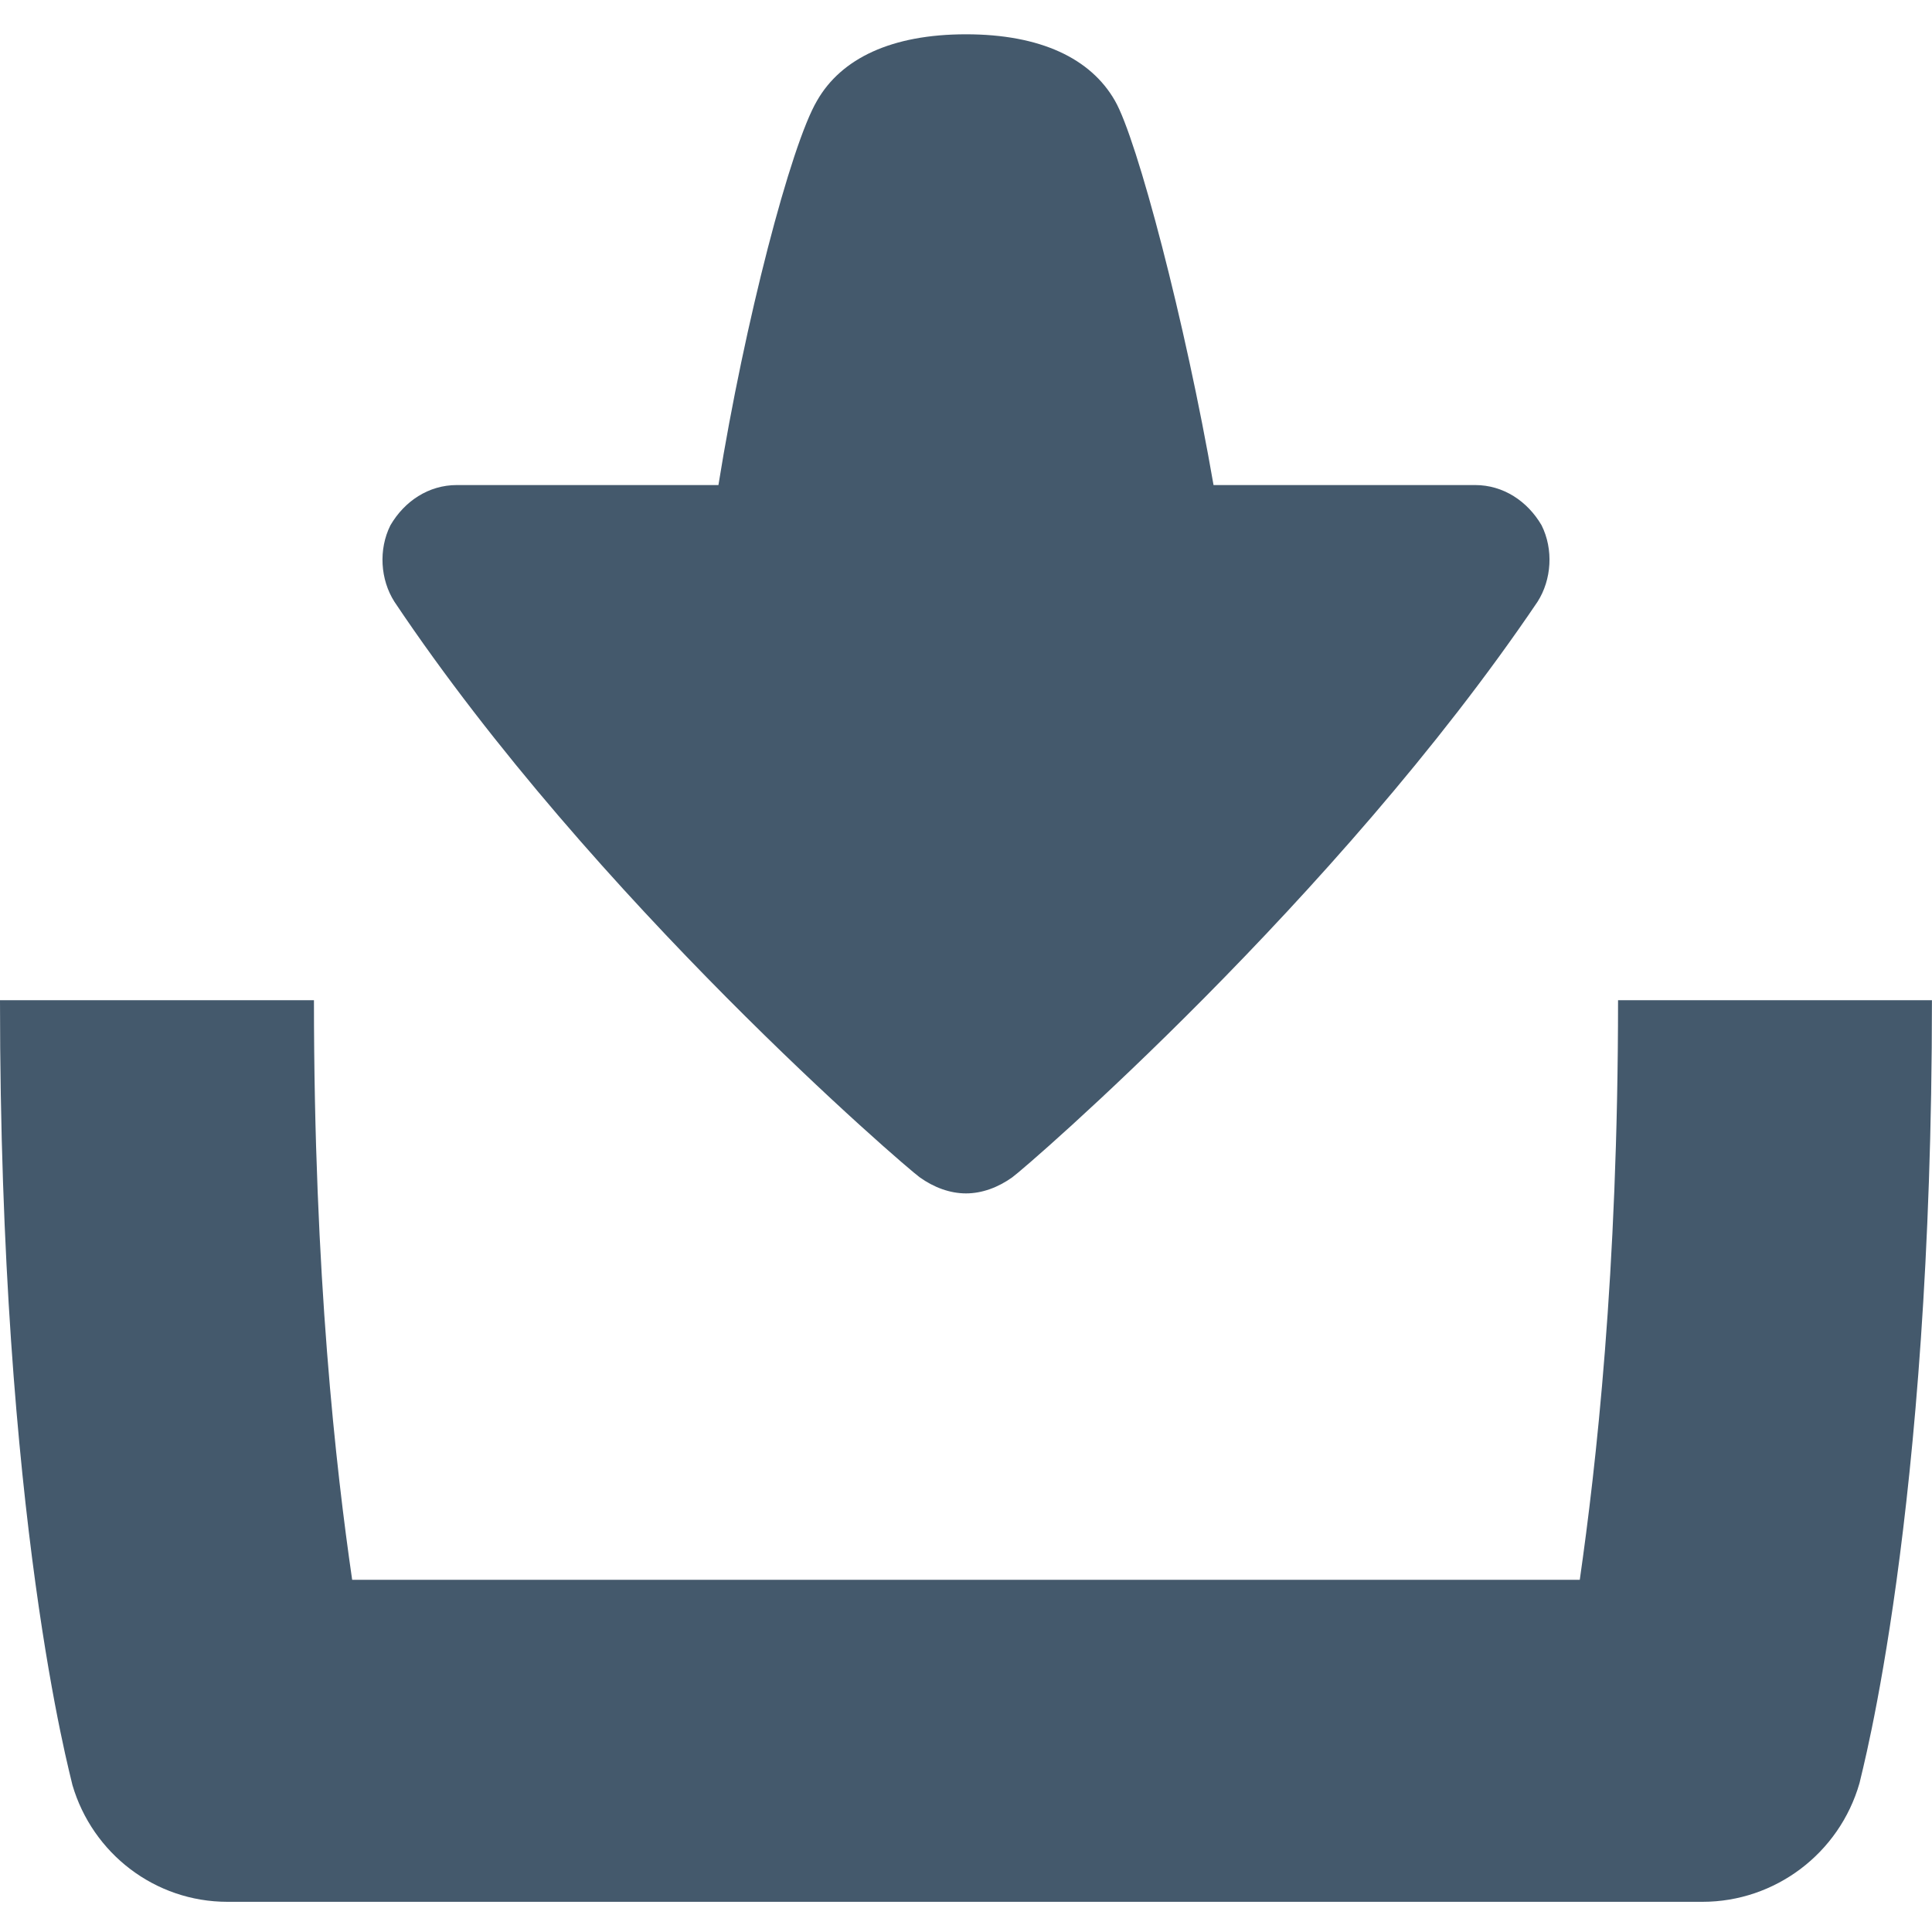 <svg xmlns="http://www.w3.org/2000/svg" width="64" height="64" viewBox="0 0 64 64"><path d="M30.467 39c.467.334 1 .533 1.533.533s1.066-.199 1.533-.533c.467-.333 10.733-9.199 17.4-19.066.467-.732.533-1.732.134-2.533-.467-.8-1.268-1.333-2.2-1.333h-8.667c-.934-5.399-2.533-11.467-3.267-12.733-.8-1.399-2.466-2.199-4.933-2.199s-4.134.8-4.934 2.199c-.867 1.467-2.4 7.334-3.267 12.733h-8.667c-.934 0-1.732.533-2.199 1.333-.4.801-.334 1.801.133 2.533 6.6 9.867 16.934 18.733 17.401 19.066zm23.133-5.866c0 9.066-.734 15.467-1.268 19.2h-40.666c-.533-3.667-1.266-10.067-1.266-19.2h-10.4c0 17.2 2.334 25.666 2.4 26 .666 2.266 2.733 3.866 5.133 3.866h48.866c2.399 0 4.533-1.6 5.2-3.934.066-.333 2.399-8.866 2.399-25.933h-10.398z" fill="#44596C"/></svg>